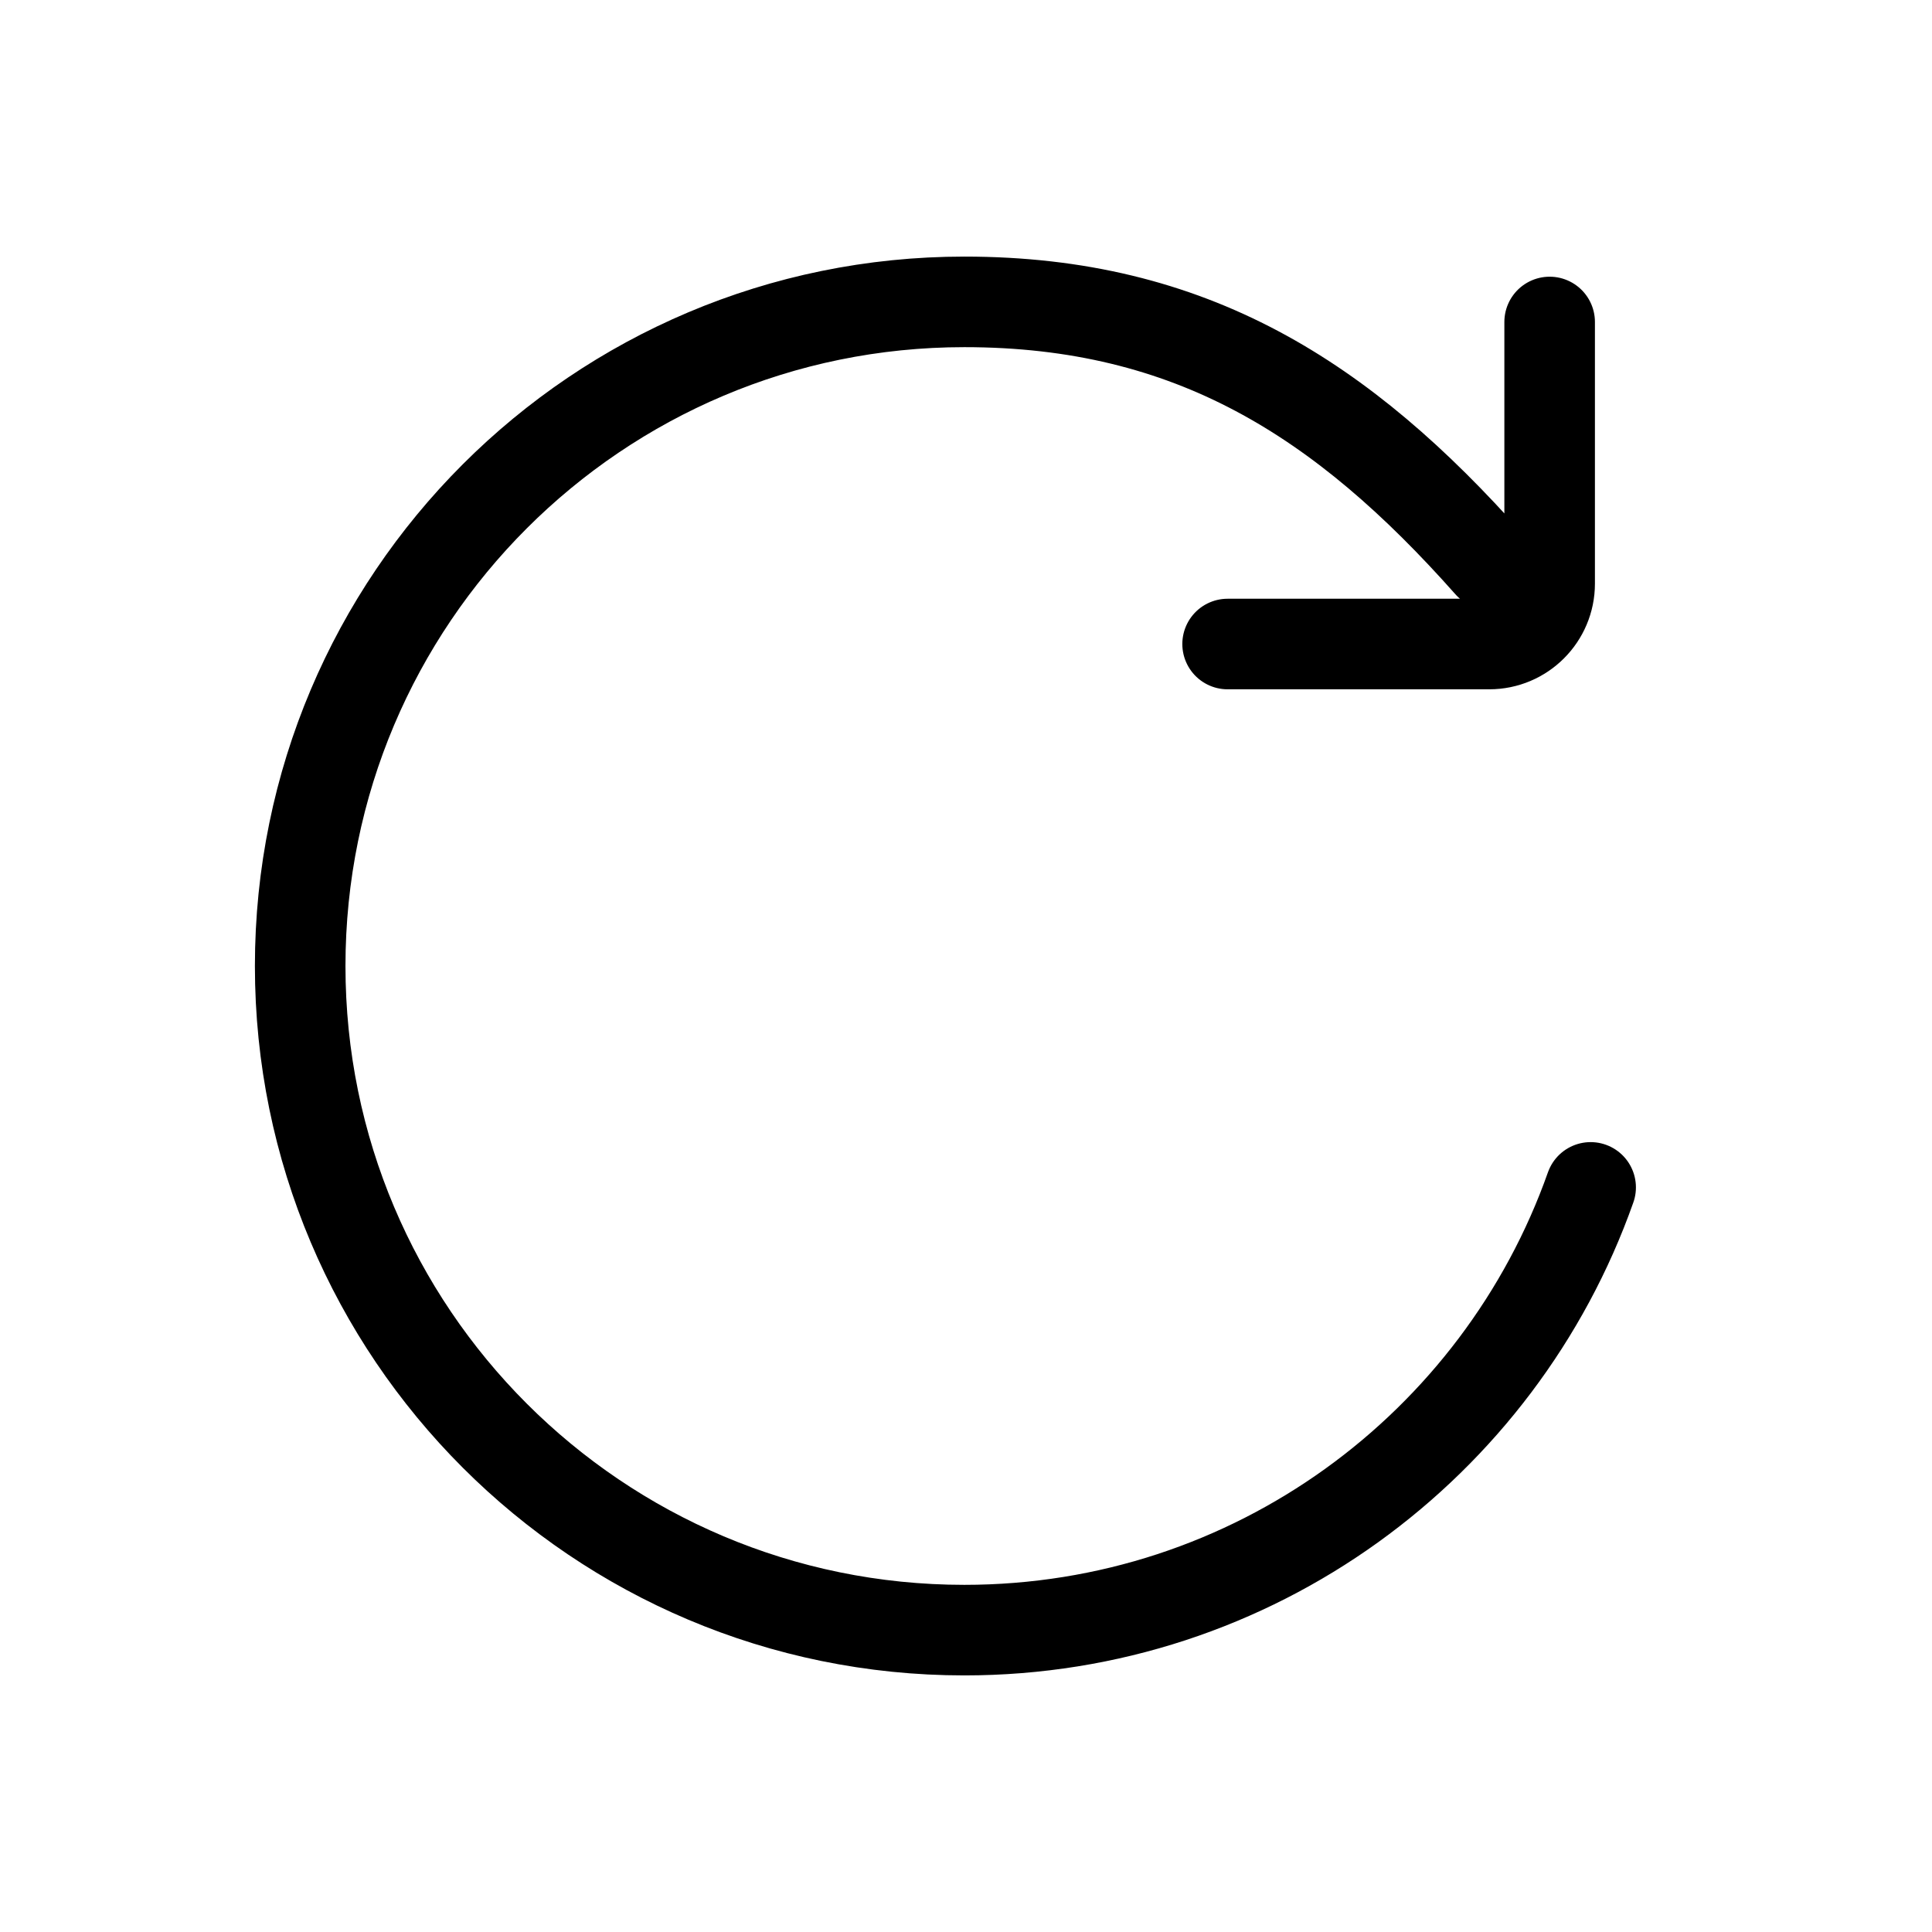 <svg
  width="32"
  height="32"
  viewBox="0 0 32 32"
  fill="none"
  xmlns="http://www.w3.org/2000/svg"
  data-fui-icon="true"
>
  <path
    d="M26.346 19.667C24.836 23.939 20.762 27 15.972 27C9.897 27 4.972 22.075 4.972 16C4.972 9.925 9.897 5 15.972 5C19.728 5 22.239 6.606 24.667 9.345M25.667 5.333V9.667C25.667 10.219 25.219 10.667 24.667 10.667H20.333"
    stroke="currentColor"
    stroke-width="1.5"
    stroke-linecap="round"
    stroke-linejoin="round"
  />
</svg>
